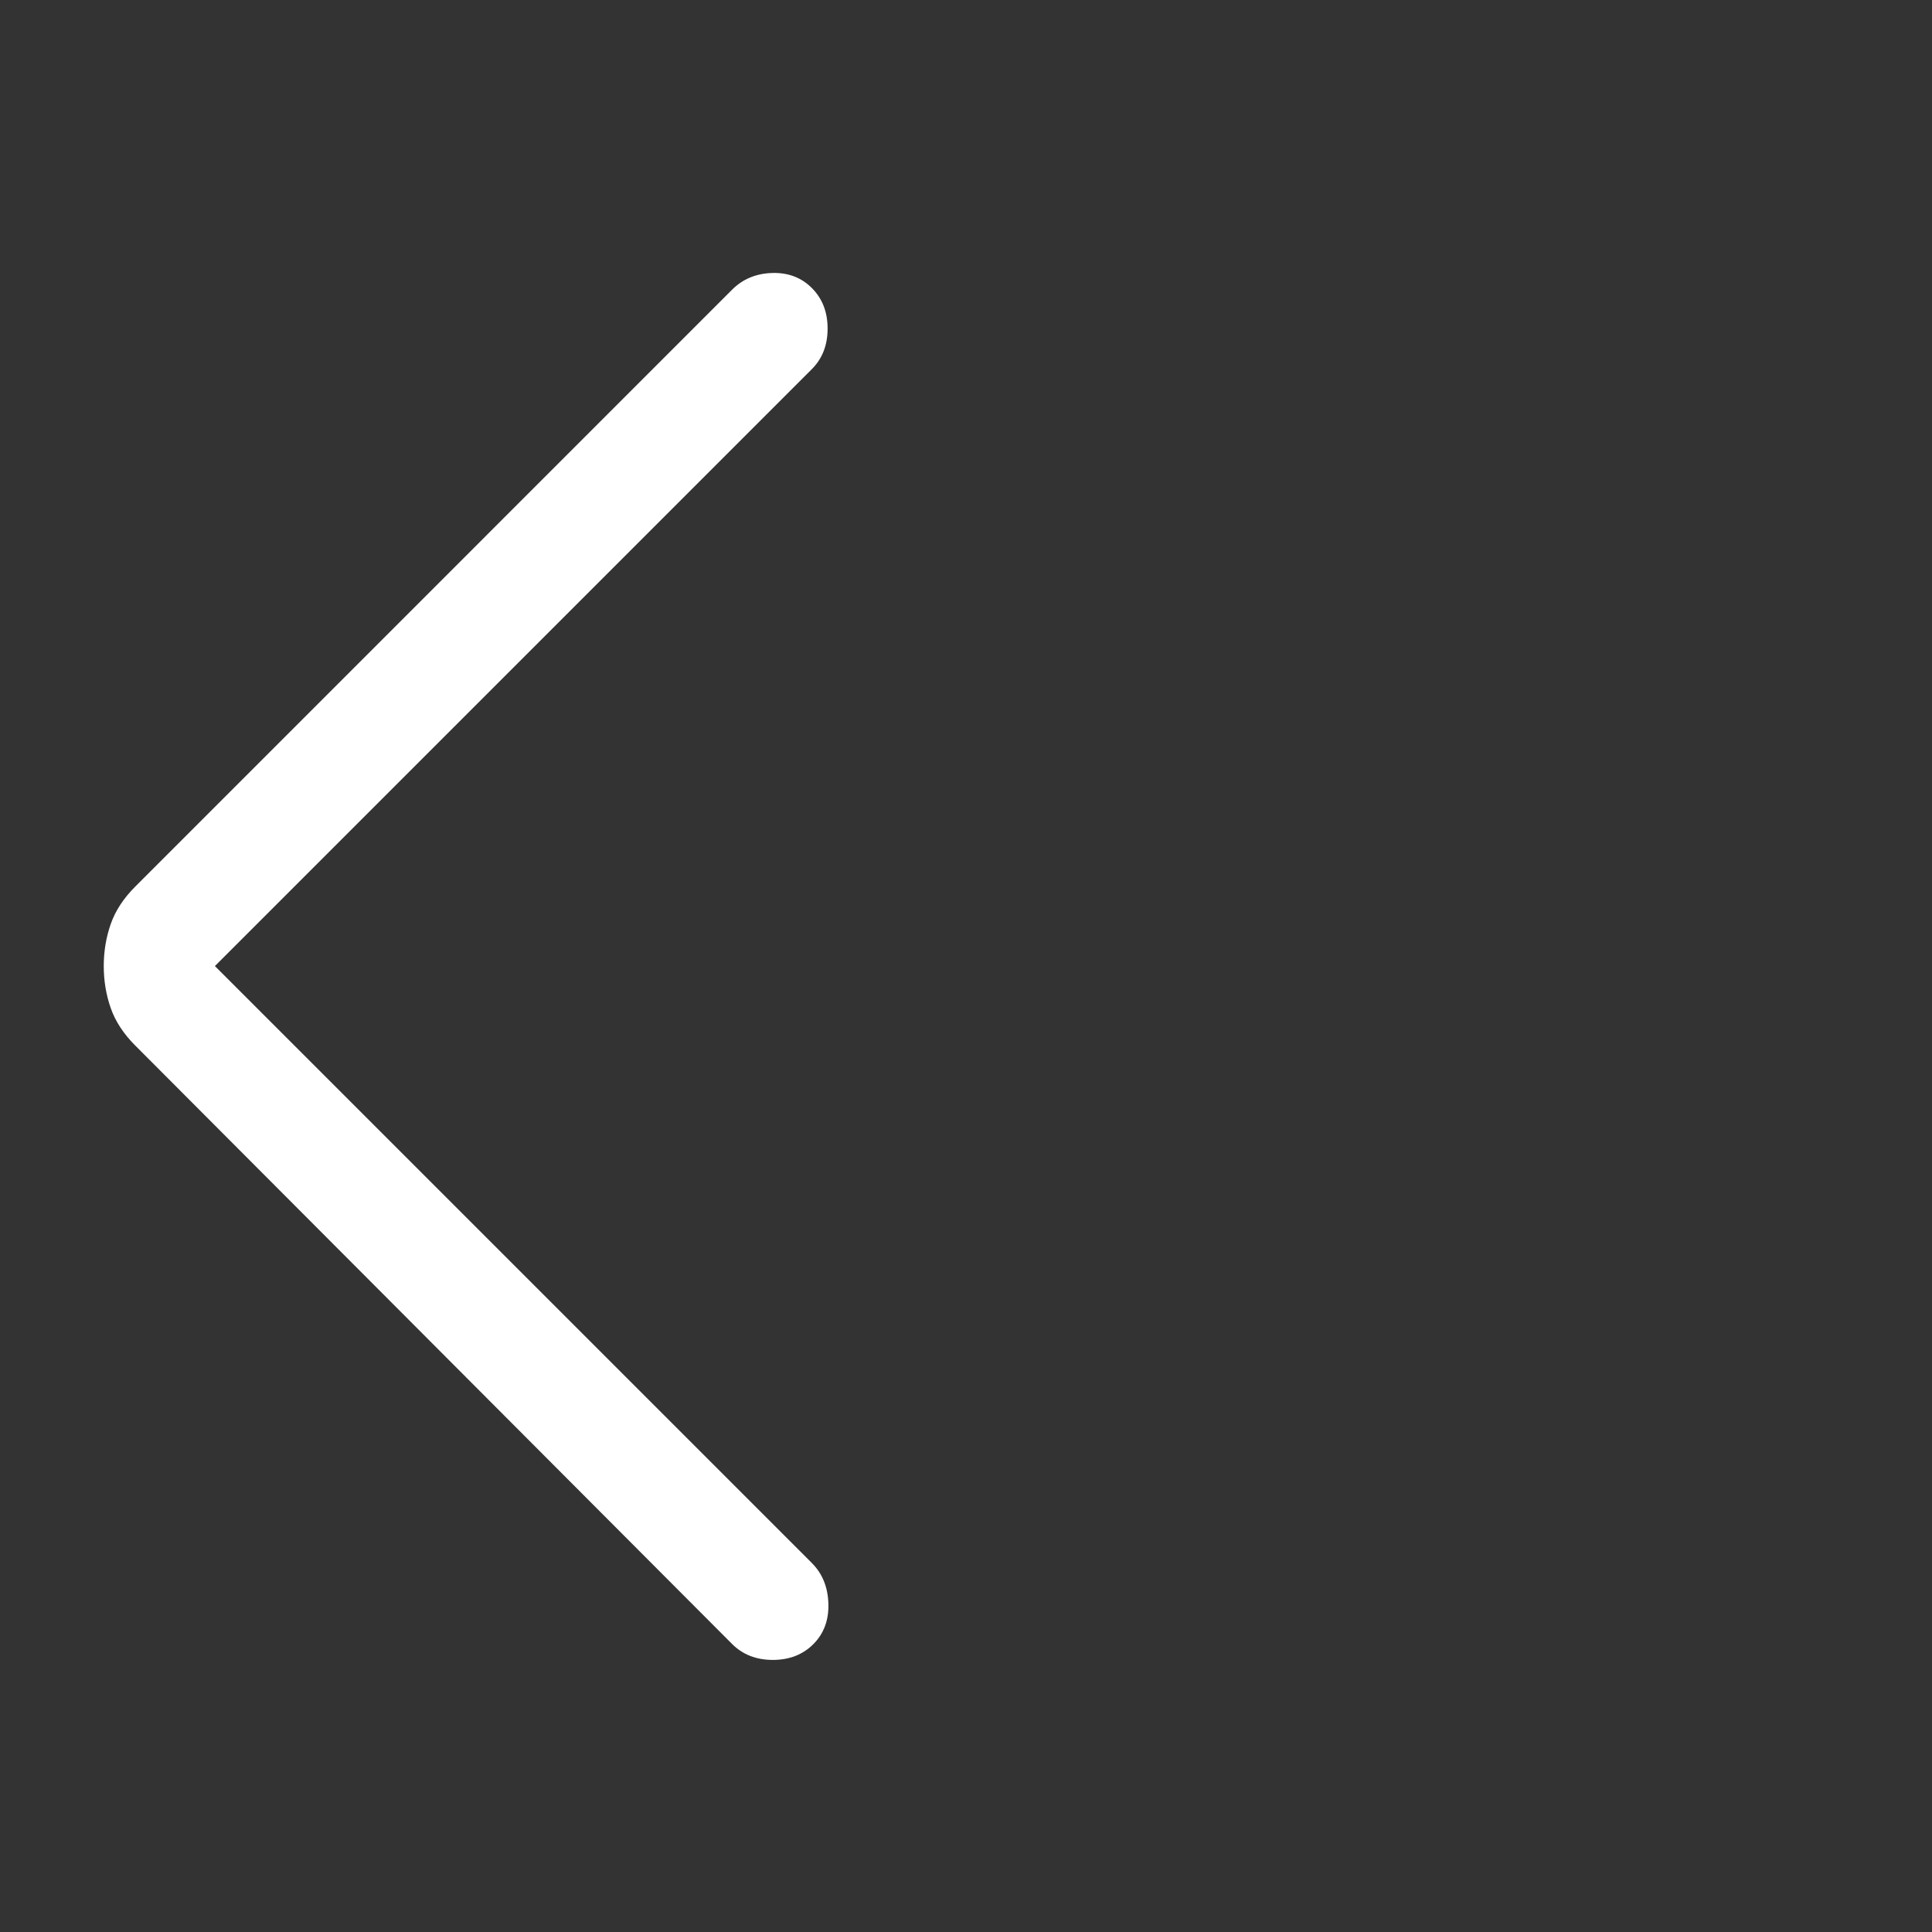 <svg width="30" height="30" viewBox="0 0 30 30" fill="none" xmlns="http://www.w3.org/2000/svg">
<rect x="0" y="0" width="30" height="30" fill="#333333" stroke="none"/>
<g id="ic-slider-left">
<mask id="mask0_58_550" style="mask-type:alpha" maskUnits="userSpaceOnUse" x="0" y="0" width="30" height="30">
<rect id="Bounding box" width="30" height="30" fill="#D9D9D9"/>
</mask>
<g mask="url(#mask0_58_550)">
<path id="arrow_back_ios" d="M3.337 15.001L12.606 24.27C12.77 24.434 12.855 24.644 12.863 24.9C12.871 25.157 12.793 25.366 12.63 25.53C12.467 25.693 12.257 25.775 12 25.775C11.744 25.775 11.534 25.693 11.37 25.53L2.099 16.234C1.918 16.053 1.791 15.859 1.719 15.652C1.647 15.446 1.611 15.229 1.611 15.001C1.611 14.774 1.647 14.556 1.719 14.35C1.791 14.143 1.918 13.949 2.099 13.768L11.37 4.496C11.534 4.333 11.74 4.247 11.988 4.239C12.237 4.231 12.443 4.309 12.606 4.472C12.77 4.636 12.851 4.846 12.851 5.102C12.851 5.358 12.77 5.568 12.606 5.732L3.337 15.001Z" fill="white"/>
</g>
</g>
</svg>
